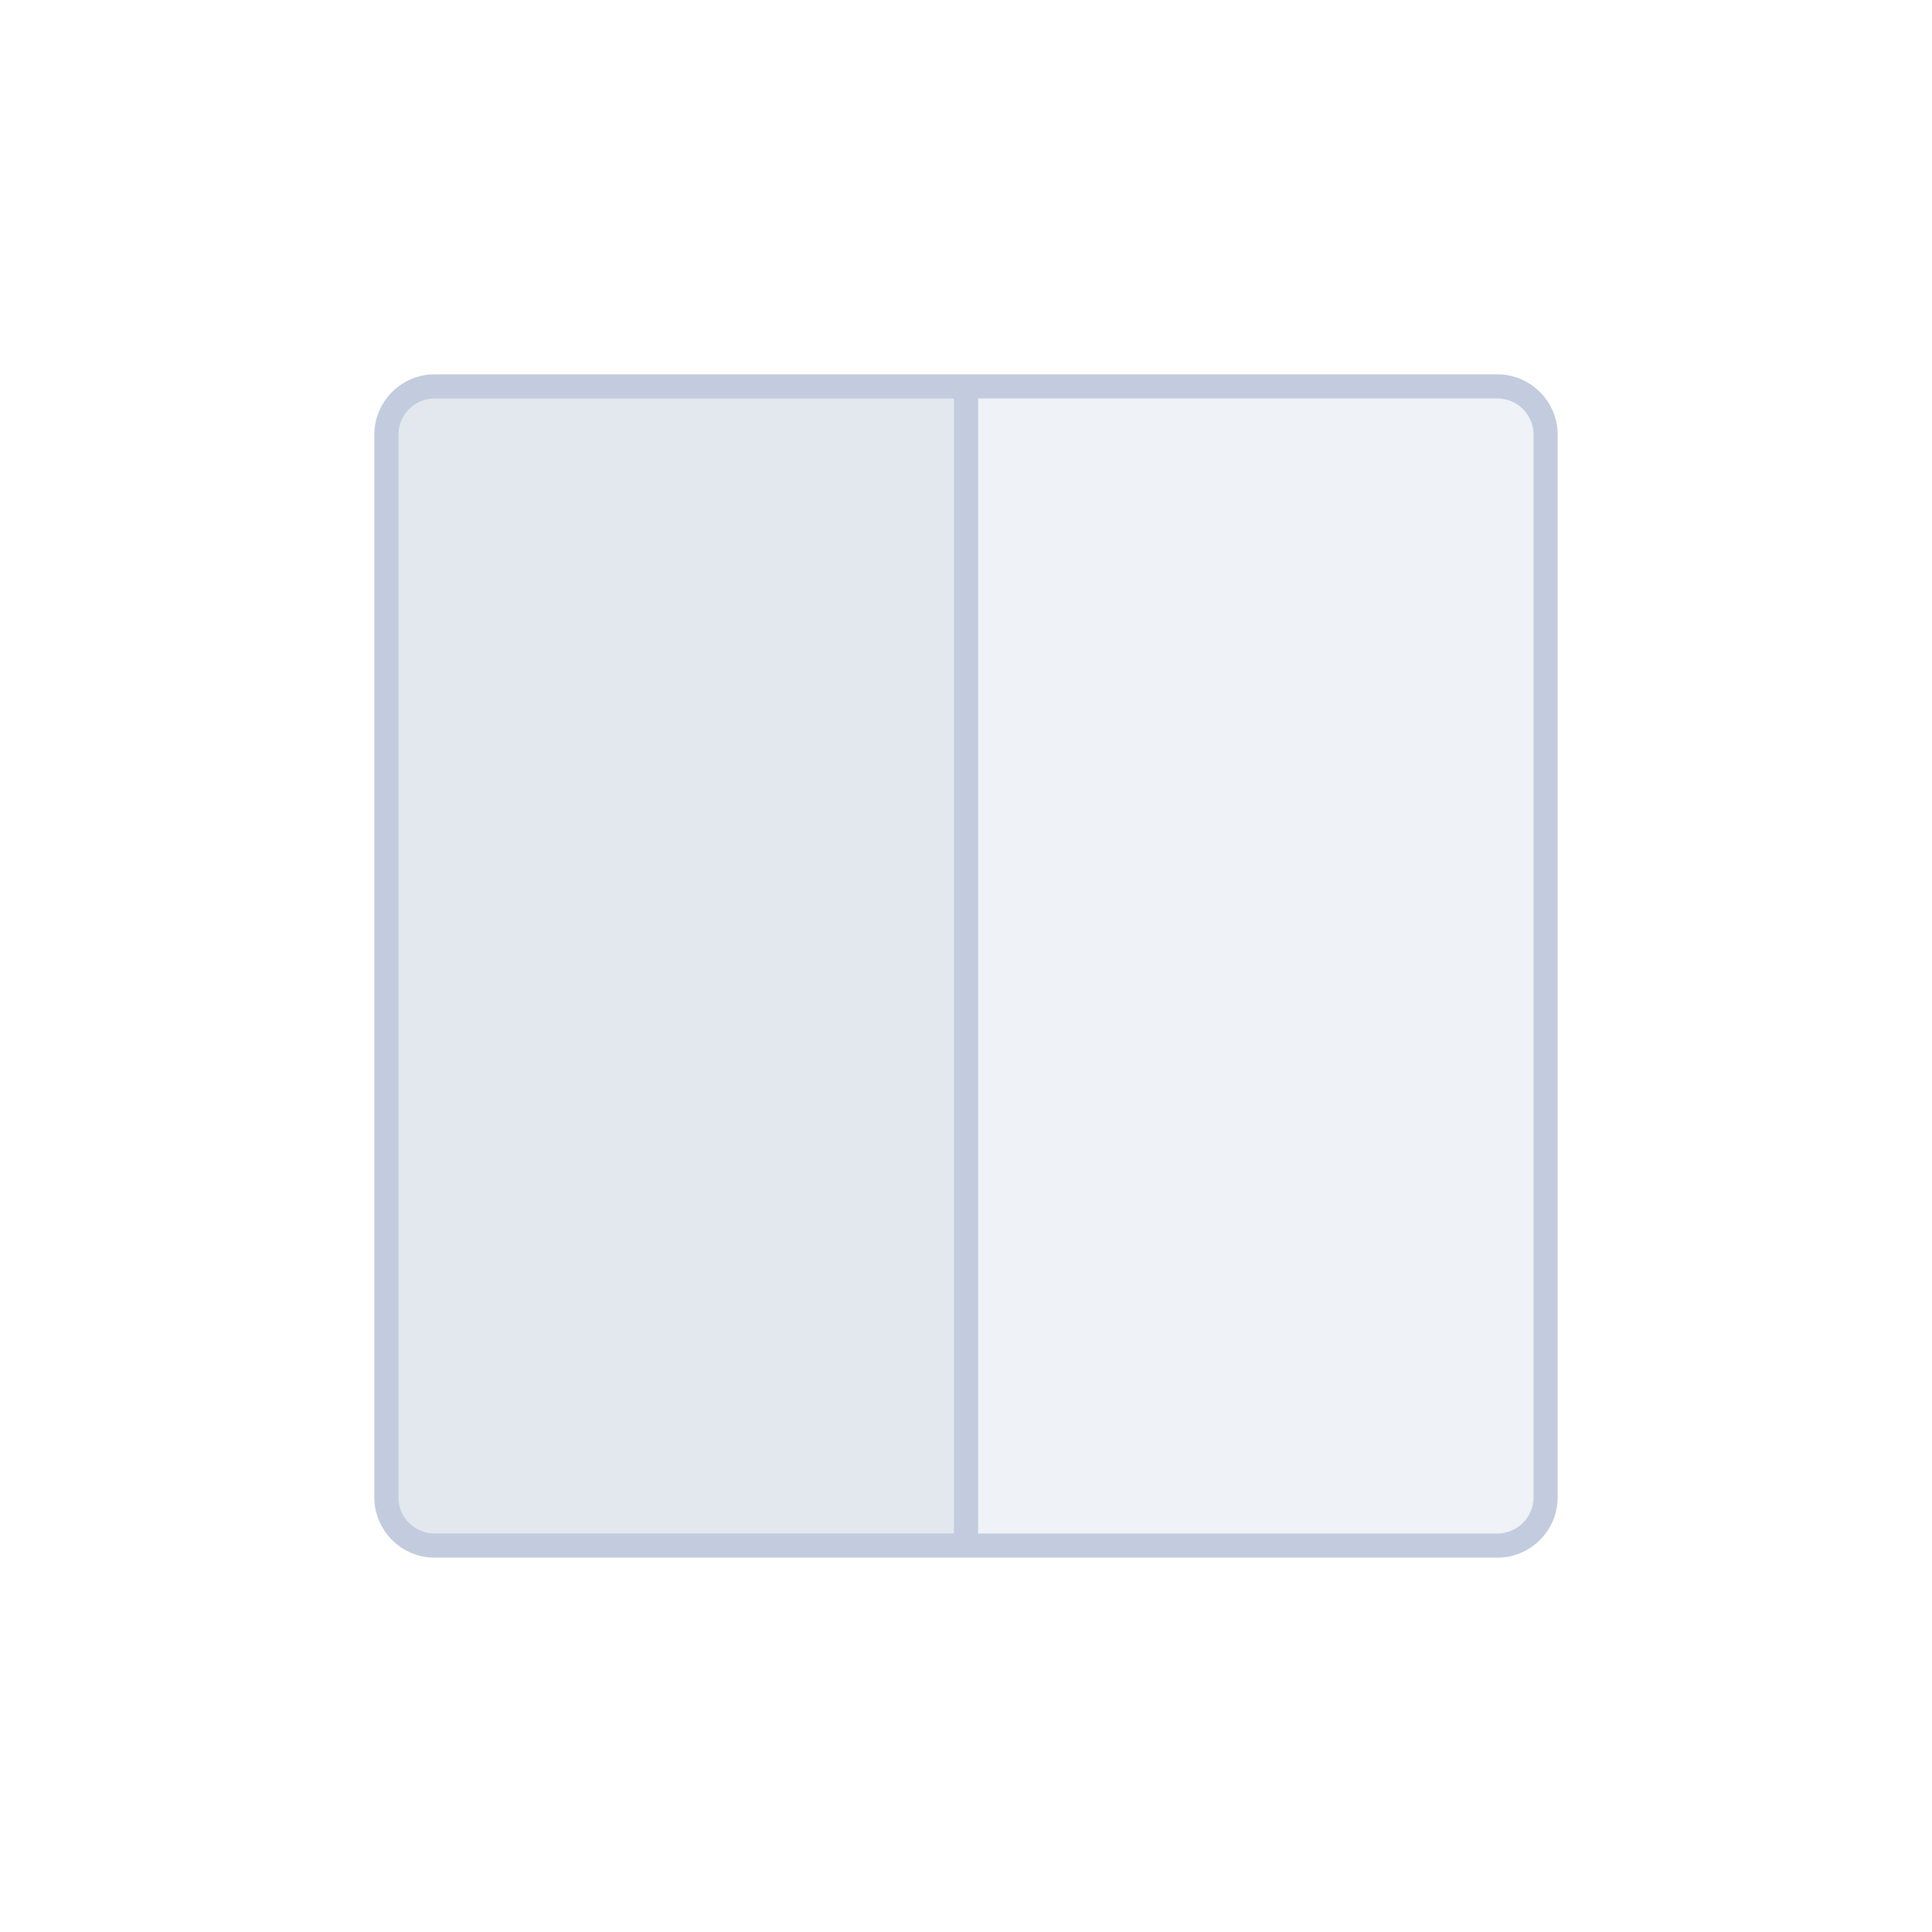 <svg width="80" height="80" viewBox="0 0 80 80" fill="none" xmlns="http://www.w3.org/2000/svg">
  <path d="M16 18C16 16.895 16.895 16 18 16H62C63.105 16 64 16.895 64 18V62C64 63.105 63.105 64 62 64H18C16.895 64 16 63.105 16 62V18Z" fill="#C2CCDE" fill-opacity="0.25" />
  <path d="M18 64H40L40 16H18C16.895 16 16 16.895 16 18V62C16 63.105 16.895 64 18 64Z" fill="#C2CCDE" fill-opacity="0.25" />
  <path d="M18 64H62C63.105 64 64 63.105 64 62V18C64 16.895 63.105 16 62 16H18M18 64C16.895 64 16 63.105 16 62V18C16 16.895 16.895 16 18 16M18 64H40L40 16H18" stroke="#C2CCDE" stroke-linecap="round" stroke-linejoin="round" />
</svg>